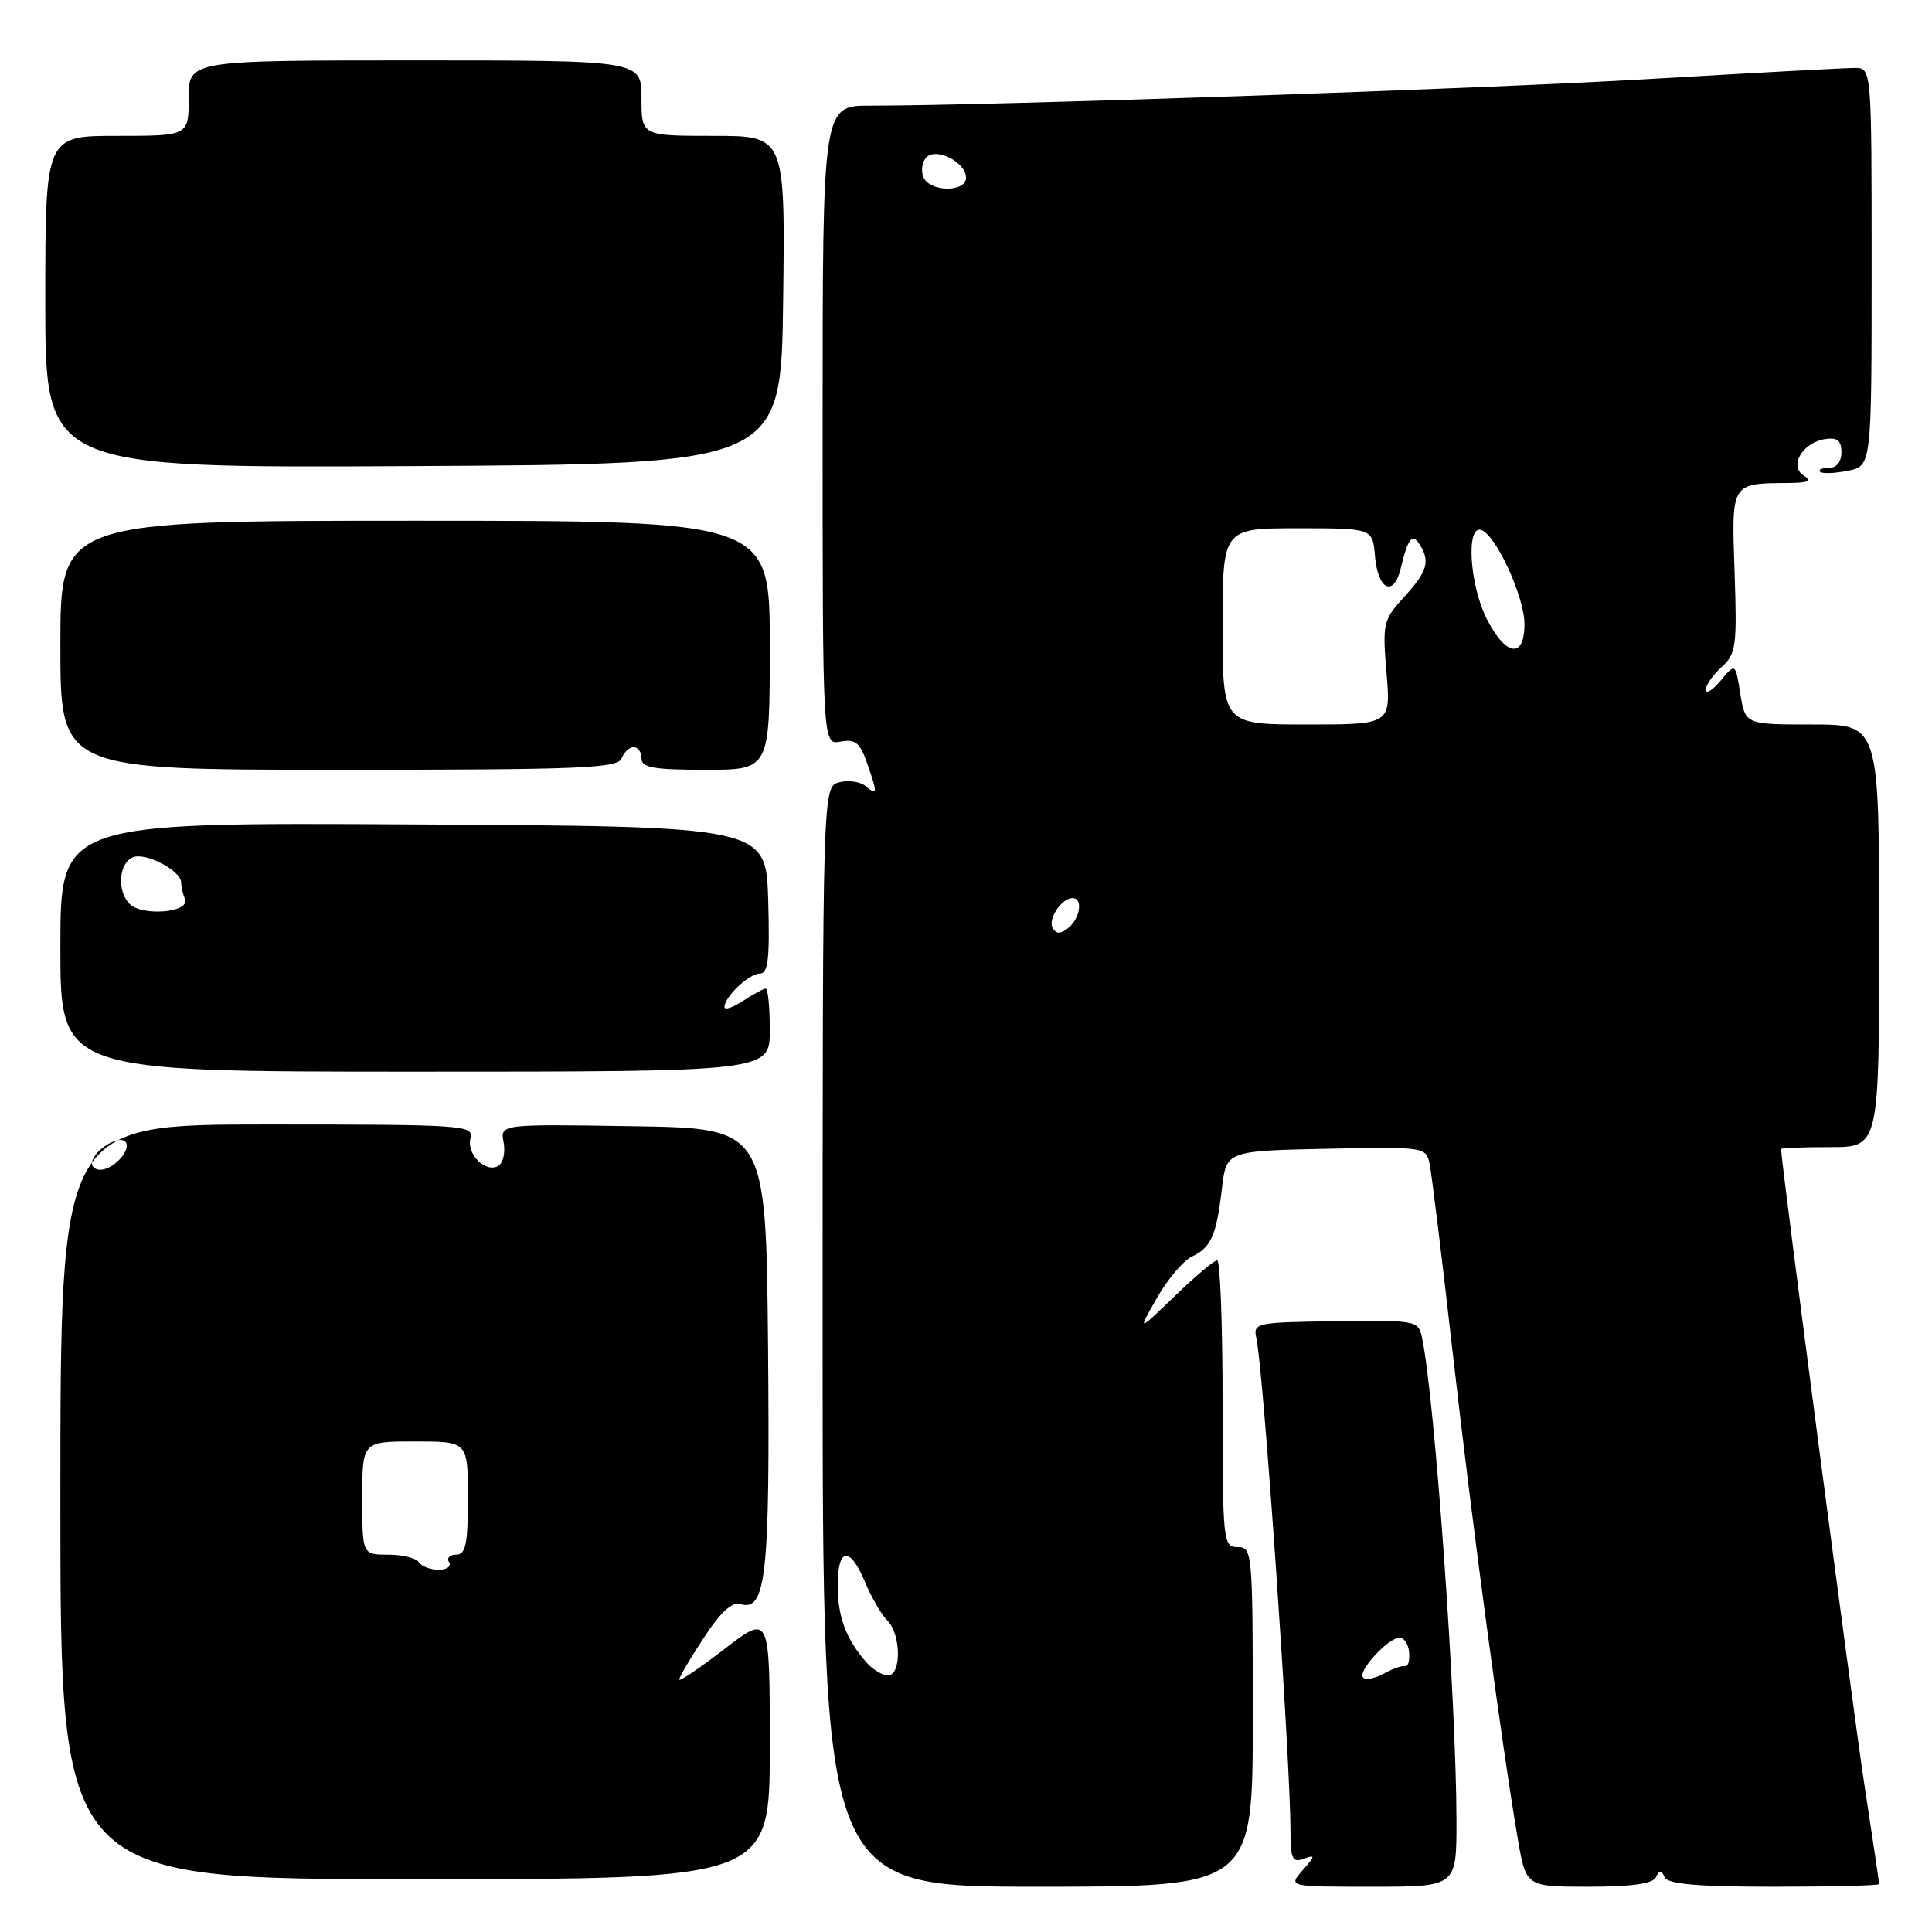 <?xml version="1.0" encoding="UTF-8" standalone="no"?>
<!DOCTYPE svg PUBLIC "-//W3C//DTD SVG 1.1//EN" "http://www.w3.org/Graphics/SVG/1.1/DTD/svg11.dtd" >
<svg xmlns="http://www.w3.org/2000/svg" xmlns:xlink="http://www.w3.org/1999/xlink" version="1.1" viewBox="0 0 256 256">
 <g >
 <path fill="currentColor"
d=" M 166.00 227.50 C 166.00 205.67 165.94 205.00 164.00 205.00 C 162.07 205.00 162.00 204.33 162.00 186.00 C 162.00 175.55 161.68 167.00 161.28 167.00 C 160.89 167.00 158.35 169.14 155.65 171.75 C 150.72 176.50 150.72 176.50 153.29 172.00 C 154.70 169.53 156.78 167.06 157.91 166.52 C 160.49 165.29 161.17 163.75 161.91 157.50 C 162.50 152.50 162.50 152.50 175.72 152.22 C 188.78 151.95 188.95 151.97 189.43 154.22 C 189.70 155.47 191.09 166.85 192.52 179.50 C 195.09 202.13 199.03 231.48 201.13 243.75 C 202.21 250.00 202.21 250.00 210.52 250.00 C 216.19 250.00 219.02 249.60 219.42 248.75 C 219.88 247.75 220.12 247.75 220.58 248.75 C 221.01 249.66 224.93 250.00 235.08 250.00 C 242.74 250.00 249.00 249.84 249.00 249.65 C 249.00 249.45 248.11 243.49 247.03 236.40 C 245.56 226.80 236.00 153.87 236.00 152.25 C 236.00 152.11 238.93 152.00 242.50 152.00 C 249.00 152.00 249.00 152.00 249.00 124.00 C 249.00 96.00 249.00 96.00 240.13 96.00 C 231.26 96.00 231.26 96.00 230.60 91.92 C 229.95 87.84 229.95 87.84 228.01 90.17 C 226.94 91.45 226.05 92.01 226.03 91.40 C 226.01 90.80 226.95 89.45 228.10 88.41 C 230.04 86.66 230.18 85.66 229.84 75.81 C 229.43 63.88 229.32 64.06 237.00 64.00 C 239.61 63.98 240.12 63.73 239.00 63.01 C 237.01 61.74 238.85 58.63 241.85 58.18 C 243.46 57.94 244.00 58.38 244.00 59.93 C 244.00 61.20 243.35 62.00 242.33 62.00 C 241.42 62.00 240.89 62.23 241.17 62.51 C 241.45 62.79 243.10 62.73 244.84 62.38 C 248.00 61.75 248.00 61.75 248.00 35.38 C 248.00 9.00 248.00 9.00 245.75 9.00 C 244.51 9.00 232.25 9.66 218.50 10.47 C 196.05 11.79 131.38 14.00 115.29 14.00 C 109.00 14.00 109.00 14.00 109.00 56.36 C 109.00 98.72 109.00 98.72 111.37 98.27 C 113.32 97.90 113.94 98.39 114.87 101.06 C 116.31 105.17 116.29 105.48 114.70 104.16 C 113.98 103.57 112.41 103.34 111.20 103.66 C 109.00 104.23 109.00 104.23 109.00 177.12 C 109.00 250.00 109.00 250.00 137.50 250.00 C 166.00 250.00 166.00 250.00 166.00 227.50 Z  M 192.99 241.25 C 192.97 225.33 190.12 185.24 188.42 177.21 C 187.95 174.98 187.65 174.93 176.98 175.07 C 166.34 175.22 166.03 175.28 166.48 177.36 C 167.44 181.83 170.98 233.08 171.00 242.72 C 171.00 246.31 171.26 246.84 172.75 246.30 C 174.32 245.73 174.31 245.88 172.60 247.83 C 170.69 250.00 170.69 250.00 181.85 250.00 C 193.00 250.00 193.00 250.00 192.99 241.25 Z  M 102.00 231.44 C 102.00 213.88 102.00 213.88 96.00 218.50 C 92.70 221.04 90.00 222.86 90.00 222.55 C 90.00 222.23 91.46 219.74 93.25 217.02 C 95.49 213.60 97.00 212.21 98.12 212.55 C 101.51 213.60 102.04 208.66 101.77 178.50 C 101.50 149.50 101.50 149.50 83.88 149.23 C 66.27 148.95 66.27 148.95 66.73 151.36 C 66.98 152.68 66.68 154.08 66.05 154.47 C 64.39 155.50 61.78 152.94 62.34 150.82 C 62.79 149.09 61.42 149.00 35.41 149.00 C 8.00 149.00 8.00 149.00 8.00 199.00 C 8.00 249.00 8.00 249.00 55.00 249.00 C 102.00 249.00 102.00 249.00 102.00 231.44 Z  M 102.00 136.50 C 102.00 133.47 101.76 131.00 101.46 131.00 C 101.17 131.00 99.82 131.73 98.46 132.62 C 97.11 133.50 96.00 133.88 96.00 133.44 C 96.00 132.08 99.25 129.00 100.69 129.00 C 101.79 129.00 102.01 127.02 101.79 119.25 C 101.50 109.50 101.50 109.50 54.75 109.24 C 8.00 108.98 8.00 108.98 8.00 125.49 C 8.00 142.00 8.00 142.00 55.00 142.00 C 102.00 142.00 102.00 142.00 102.00 136.50 Z  M 82.36 100.50 C 82.68 99.67 83.40 99.00 83.97 99.00 C 84.54 99.00 85.00 99.67 85.00 100.50 C 85.00 101.72 86.61 102.00 93.50 102.00 C 102.00 102.00 102.00 102.00 102.00 85.50 C 102.00 69.00 102.00 69.00 55.00 69.00 C 8.00 69.00 8.00 69.00 8.00 85.50 C 8.00 102.00 8.00 102.00 44.89 102.00 C 76.76 102.00 81.86 101.80 82.36 100.50 Z  M 103.77 39.75 C 104.04 18.00 104.04 18.00 94.52 18.00 C 85.00 18.00 85.00 18.00 85.00 13.00 C 85.00 8.00 85.00 8.00 55.00 8.00 C 25.00 8.00 25.00 8.00 25.00 13.00 C 25.00 18.00 25.00 18.00 15.50 18.00 C 6.00 18.00 6.00 18.00 6.00 40.01 C 6.00 62.02 6.00 62.02 54.75 61.76 C 103.50 61.50 103.50 61.50 103.77 39.75 Z  M 114.78 220.25 C 112.09 217.16 111.00 214.23 111.00 210.07 C 111.00 205.02 112.61 204.83 114.63 209.65 C 115.46 211.65 116.79 213.93 117.57 214.72 C 119.41 216.55 119.47 222.00 117.65 222.00 C 116.92 222.00 115.62 221.21 114.78 220.25 Z  M 139.50 123.00 C 138.79 121.84 140.65 119.00 142.12 119.00 C 143.50 119.00 143.15 121.63 141.59 122.93 C 140.58 123.76 139.99 123.79 139.50 123.00 Z  M 162.00 83.00 C 162.00 70.00 162.00 70.00 171.94 70.00 C 181.88 70.00 181.88 70.00 182.19 73.67 C 182.57 78.17 184.68 79.18 185.60 75.32 C 186.56 71.31 187.13 70.59 188.11 72.14 C 189.53 74.39 189.14 75.72 186.07 79.08 C 183.27 82.15 183.17 82.59 183.72 89.15 C 184.29 96.00 184.29 96.00 173.15 96.00 C 162.00 96.00 162.00 96.00 162.00 83.00 Z  M 197.02 82.04 C 194.74 77.57 194.22 69.59 196.25 70.22 C 198.20 70.82 202.00 79.07 202.00 82.71 C 202.00 87.31 199.54 86.98 197.02 82.04 Z  M 122.34 23.43 C 122.01 22.57 122.20 21.40 122.76 20.84 C 124.10 19.50 128.00 21.51 128.00 23.54 C 128.00 25.54 123.11 25.45 122.34 23.43 Z  M 180.62 222.29 C 179.83 221.49 183.94 217.00 185.46 217.00 C 186.07 217.00 186.64 217.89 186.72 218.98 C 186.81 220.07 186.56 220.87 186.19 220.77 C 185.81 220.66 184.55 221.10 183.38 221.75 C 182.22 222.40 180.97 222.64 180.62 222.29 Z  M 55.50 207.00 C 55.16 206.45 53.33 206.00 51.44 206.00 C 48.00 206.00 48.00 206.00 48.00 198.50 C 48.00 191.00 48.00 191.00 55.00 191.00 C 62.00 191.00 62.00 191.00 62.00 198.50 C 62.00 204.63 61.71 206.00 60.44 206.00 C 59.58 206.00 59.16 206.45 59.50 207.00 C 59.84 207.55 59.22 208.00 58.12 208.00 C 57.02 208.00 55.84 207.55 55.50 207.00 Z  M 12.23 153.82 C 12.77 152.18 15.76 150.43 16.59 151.26 C 17.55 152.21 15.09 155.00 13.29 155.00 C 12.49 155.00 12.01 154.47 12.23 153.82 Z  M 17.18 119.78 C 15.46 118.06 15.74 114.32 17.64 113.58 C 19.35 112.93 24.00 115.38 24.00 116.94 C 24.00 117.43 24.23 118.44 24.51 119.17 C 25.17 120.91 18.84 121.44 17.18 119.78 Z "/>
</g>
</svg>